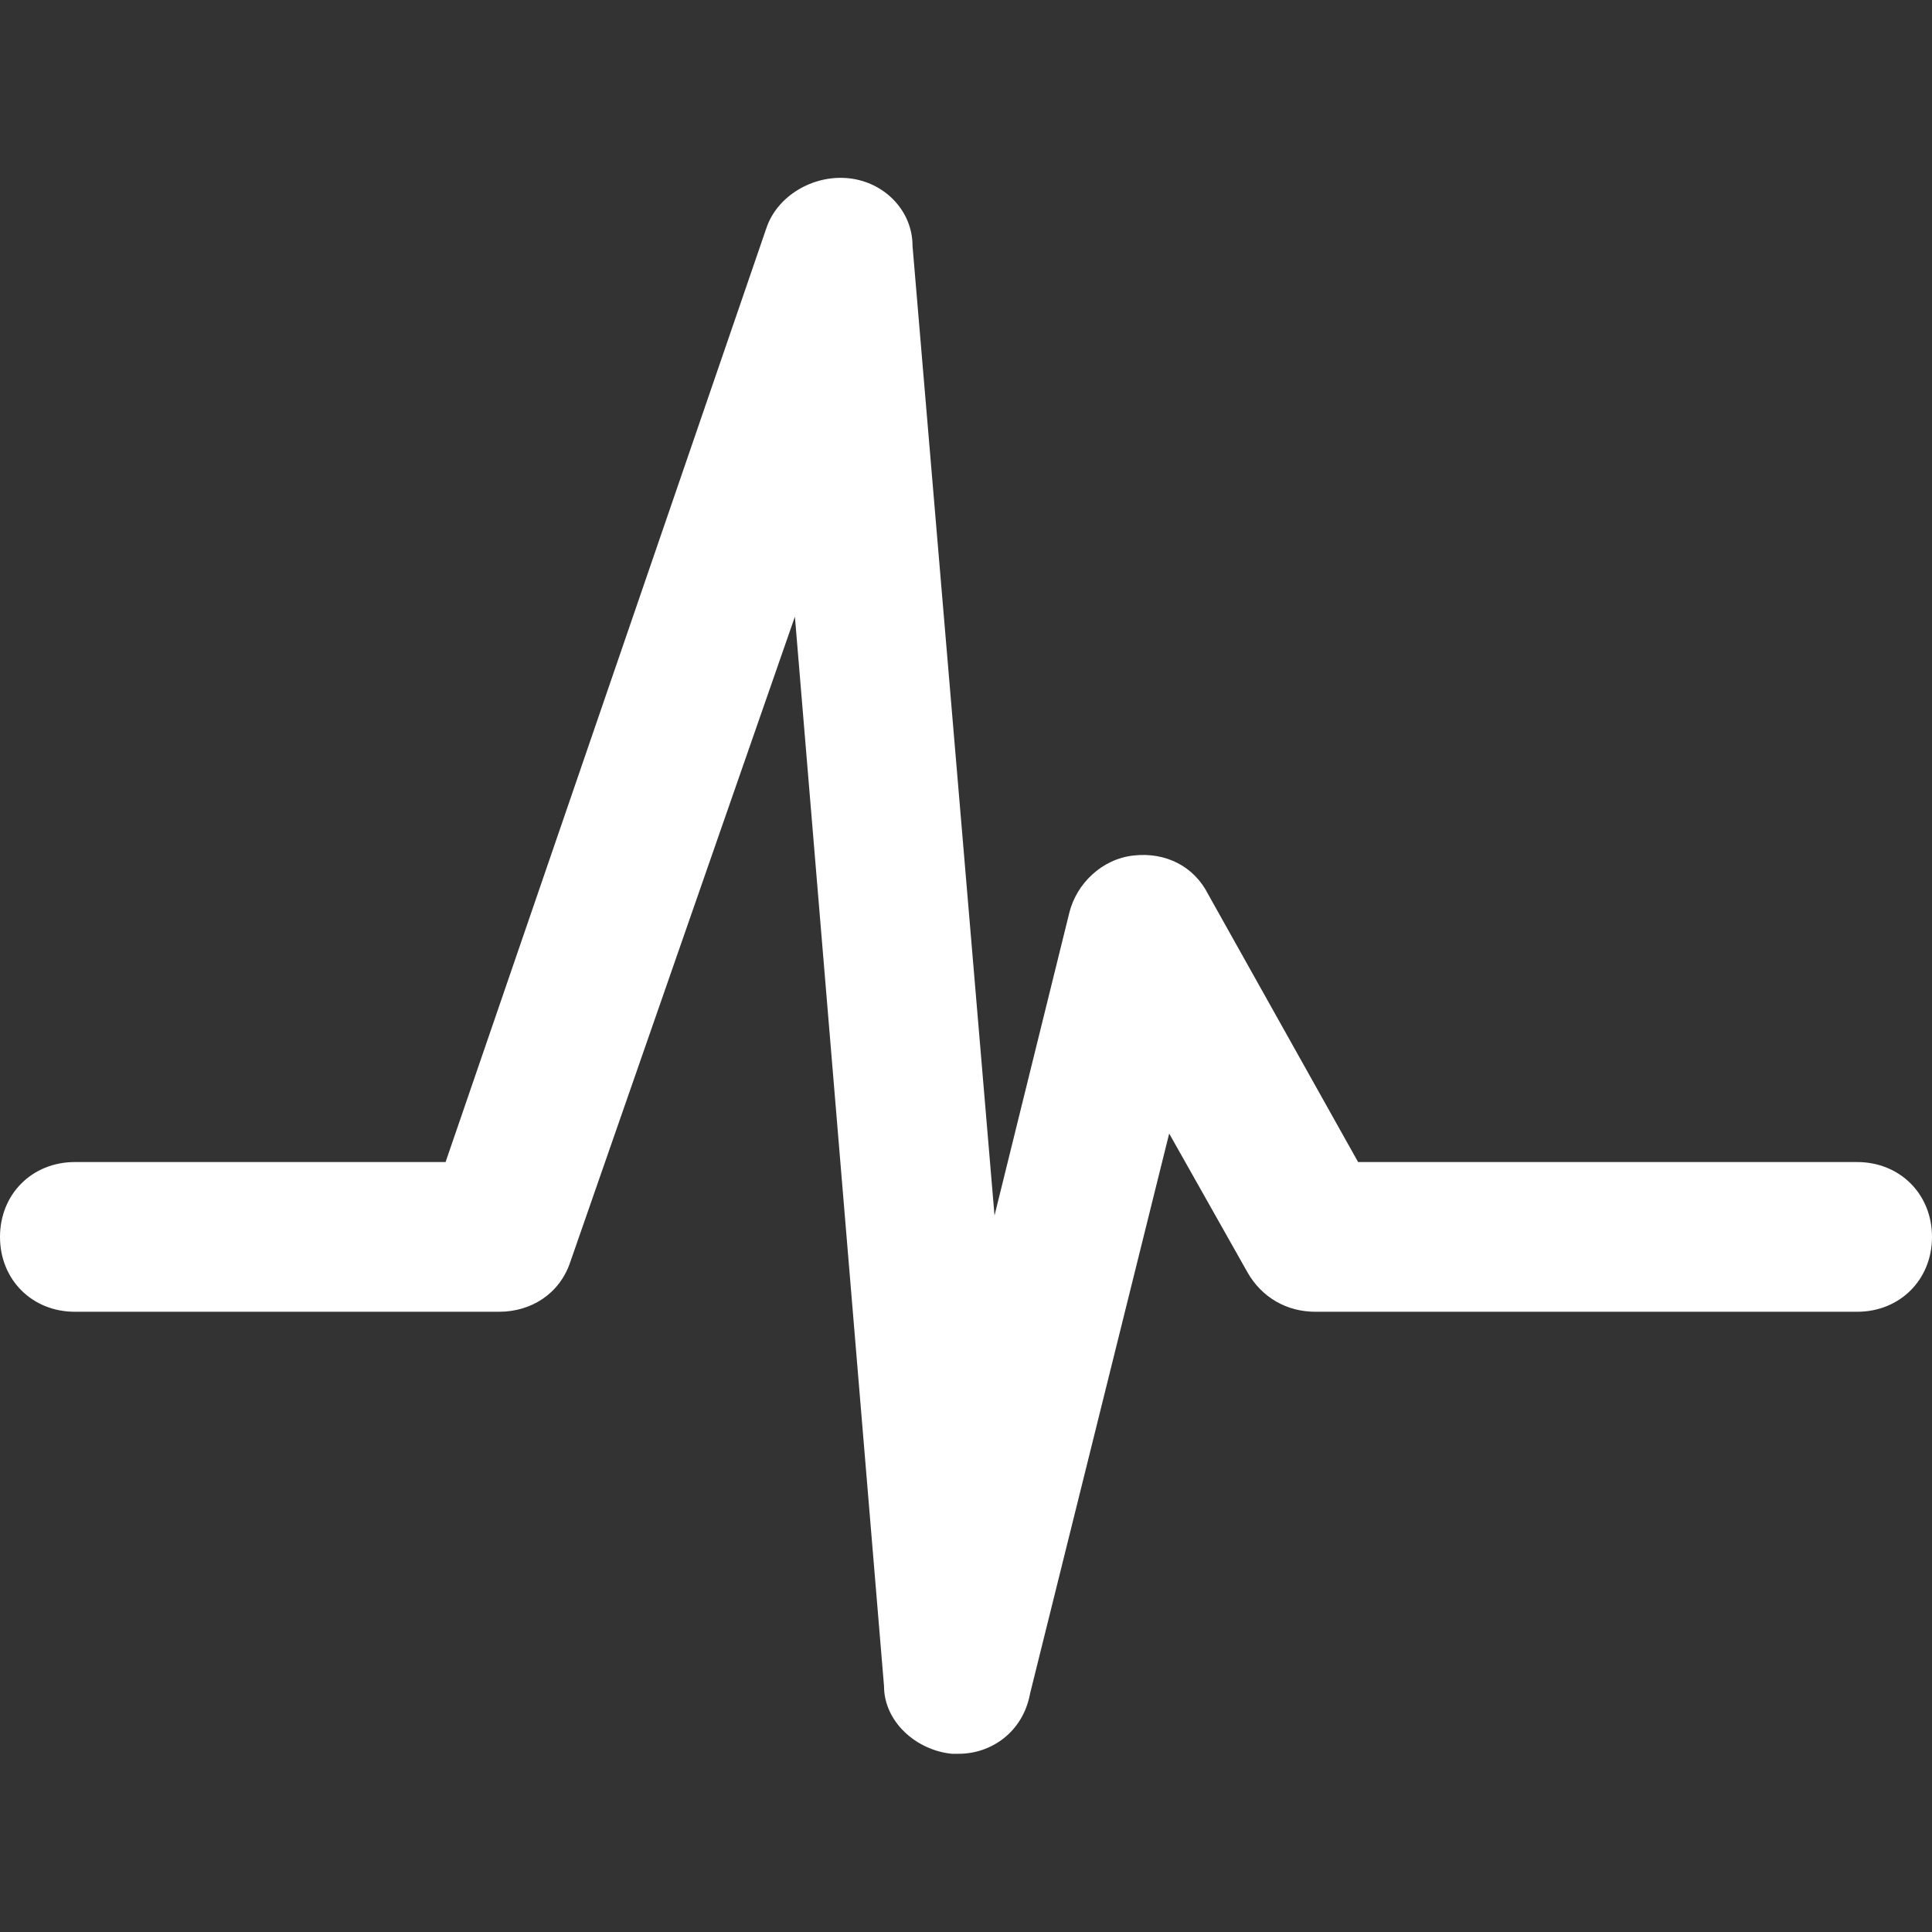 <?xml version="1.0" encoding="utf-8"?>
<!-- Generator: Adobe Illustrator 22.1.0, SVG Export Plug-In . SVG Version: 6.00 Build 0)  -->
<svg version="1.1" id="Layer_1" xmlns="http://www.w3.org/2000/svg" xmlns:xlink="http://www.w3.org/1999/xlink" x="0px" y="0px"
	 viewBox="0 0 54.2 54.2" style="enable-background:new 0 0 54.2 54.2;" xml:space="preserve">
<rect x="0" y="0" width="54.2" height="54.2" fill="#333333" stroke="none"/>
<style type="text/css">
	.st0{fill:#FFFFFF;}
</style>
<title>medical</title>
<g>
	<path class="st0" d="M26.9,49.2c-0.1,0-0.1,0-0.2,0c-1-0.1-1.9-0.9-1.9-1.9l-2.5-30L16,35.4c-0.3,0.9-1.1,1.4-2,1.4H2.1
		c-1.2,0-2.1-0.9-2.1-2.1s0.9-2.1,2.1-2.1h10.4l9-26.2c0.3-0.9,1.3-1.5,2.3-1.4c1,0.1,1.8,0.9,1.8,1.9l2.3,27.2l2.1-8.5
		c0.2-0.8,0.9-1.5,1.8-1.6c0.9-0.1,1.7,0.3,2.1,1.1l4.2,7.5h14c1.2,0,2.1,0.9,2.1,2.1s-0.9,2.1-2.1,2.1H36.9c-0.8,0-1.5-0.4-1.9-1.1
		l-2.2-3.9l-3.9,15.7C28.7,48.6,27.8,49.2,26.9,49.2z"/>
</g>
</svg>

